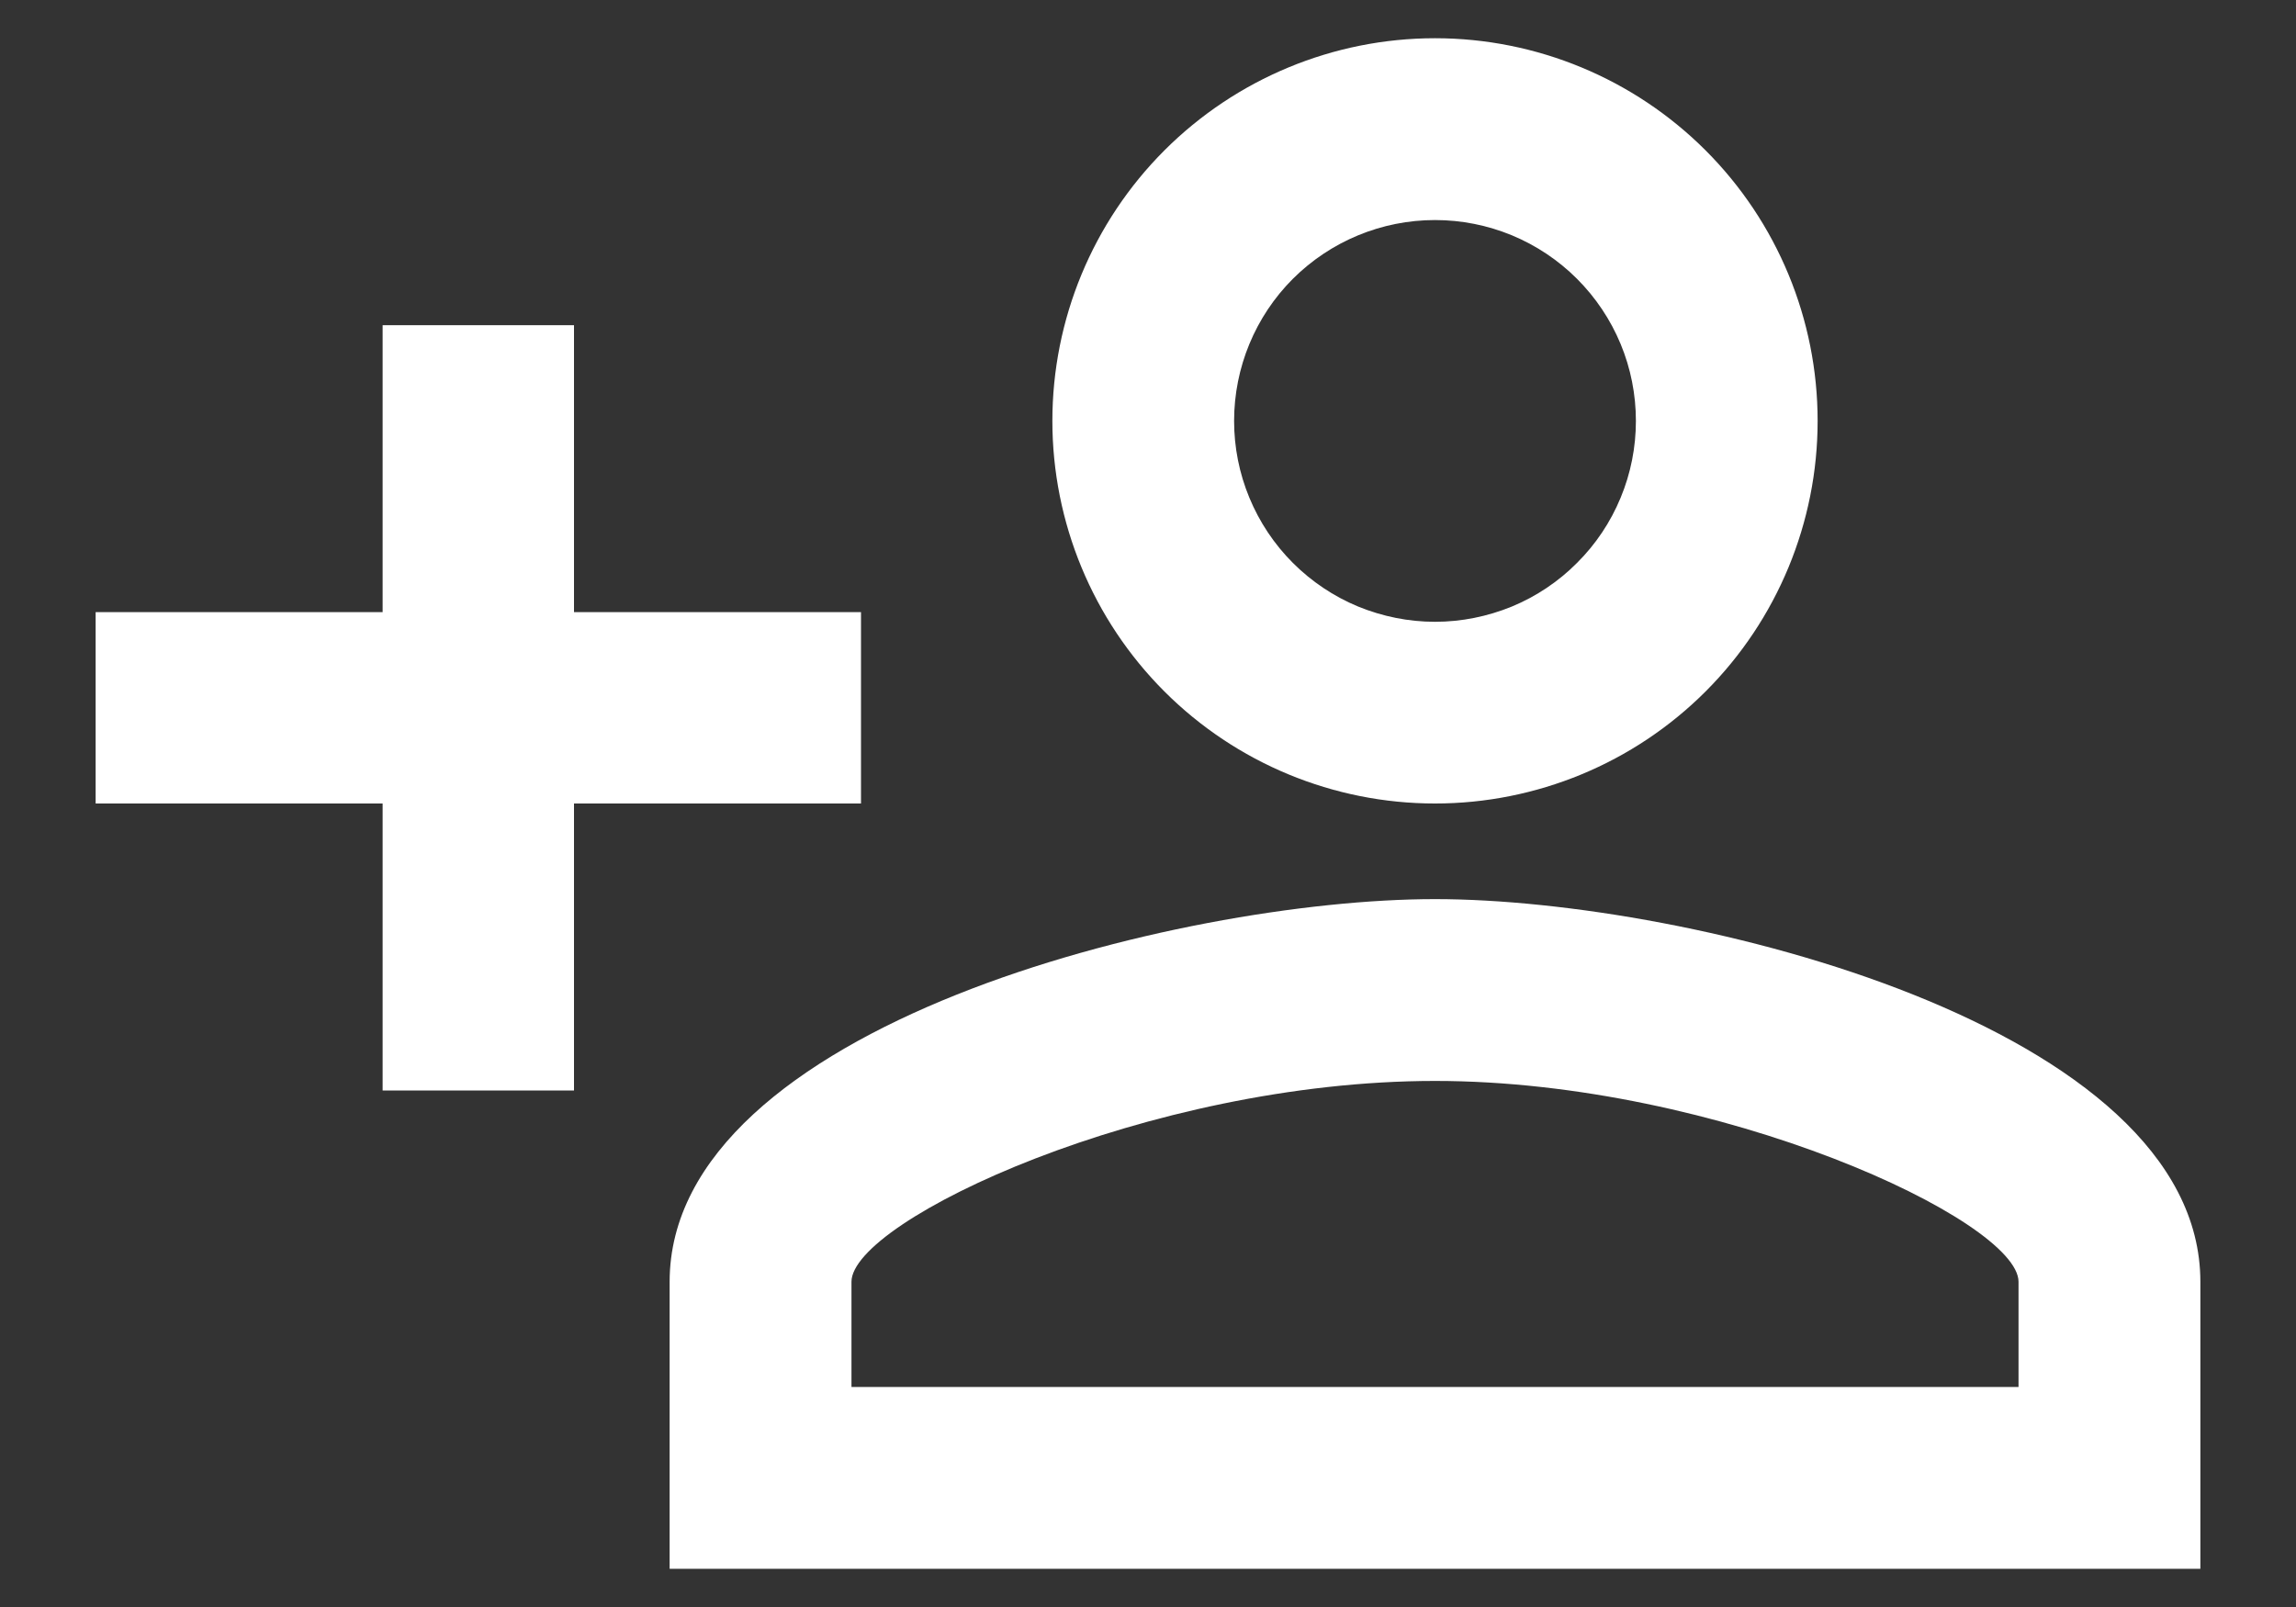 <svg width="20" height="14" viewBox="0 0 20 14" fill="none" xmlns="http://www.w3.org/2000/svg">
<rect x="0" y="0" width="20" height="14" fill="#333333" stroke="none"/>
<path d="M12.5 0.333C11.616 0.333 10.768 0.685 10.143 1.31C9.518 1.935 9.167 2.783 9.167 3.667C9.167 4.551 9.518 5.399 10.143 6.024C10.768 6.649 11.616 7 12.5 7C13.384 7 14.232 6.649 14.857 6.024C15.482 5.399 15.833 4.551 15.833 3.667C15.833 2.783 15.482 1.935 14.857 1.31C14.232 0.685 13.384 0.333 12.5 0.333ZM12.5 1.917C12.73 1.917 12.957 1.962 13.17 2.05C13.382 2.138 13.575 2.267 13.737 2.429C13.9 2.592 14.029 2.785 14.117 2.997C14.205 3.209 14.25 3.437 14.25 3.667C14.25 3.897 14.205 4.124 14.117 4.336C14.029 4.549 13.9 4.742 13.737 4.904C13.575 5.067 13.382 5.196 13.17 5.284C12.957 5.371 12.73 5.417 12.5 5.417C12.27 5.417 12.043 5.371 11.83 5.284C11.618 5.196 11.425 5.067 11.262 4.904C11.1 4.742 10.971 4.549 10.883 4.336C10.795 4.124 10.75 3.897 10.75 3.667C10.75 3.203 10.934 2.757 11.262 2.429C11.591 2.101 12.036 1.917 12.5 1.917ZM3.333 2.833V5.333H0.833V7H3.333V9.5H5V7H7.5V5.333H5V2.833H3.333ZM12.5 7.833C10.275 7.833 5.833 8.942 5.833 11.167V13.667H19.167V11.167C19.167 8.942 14.725 7.833 12.5 7.833ZM12.5 9.417C14.975 9.417 17.583 10.633 17.583 11.167V12.083H7.417V11.167C7.417 10.633 10 9.417 12.5 9.417Z" fill="white"/>
</svg>
